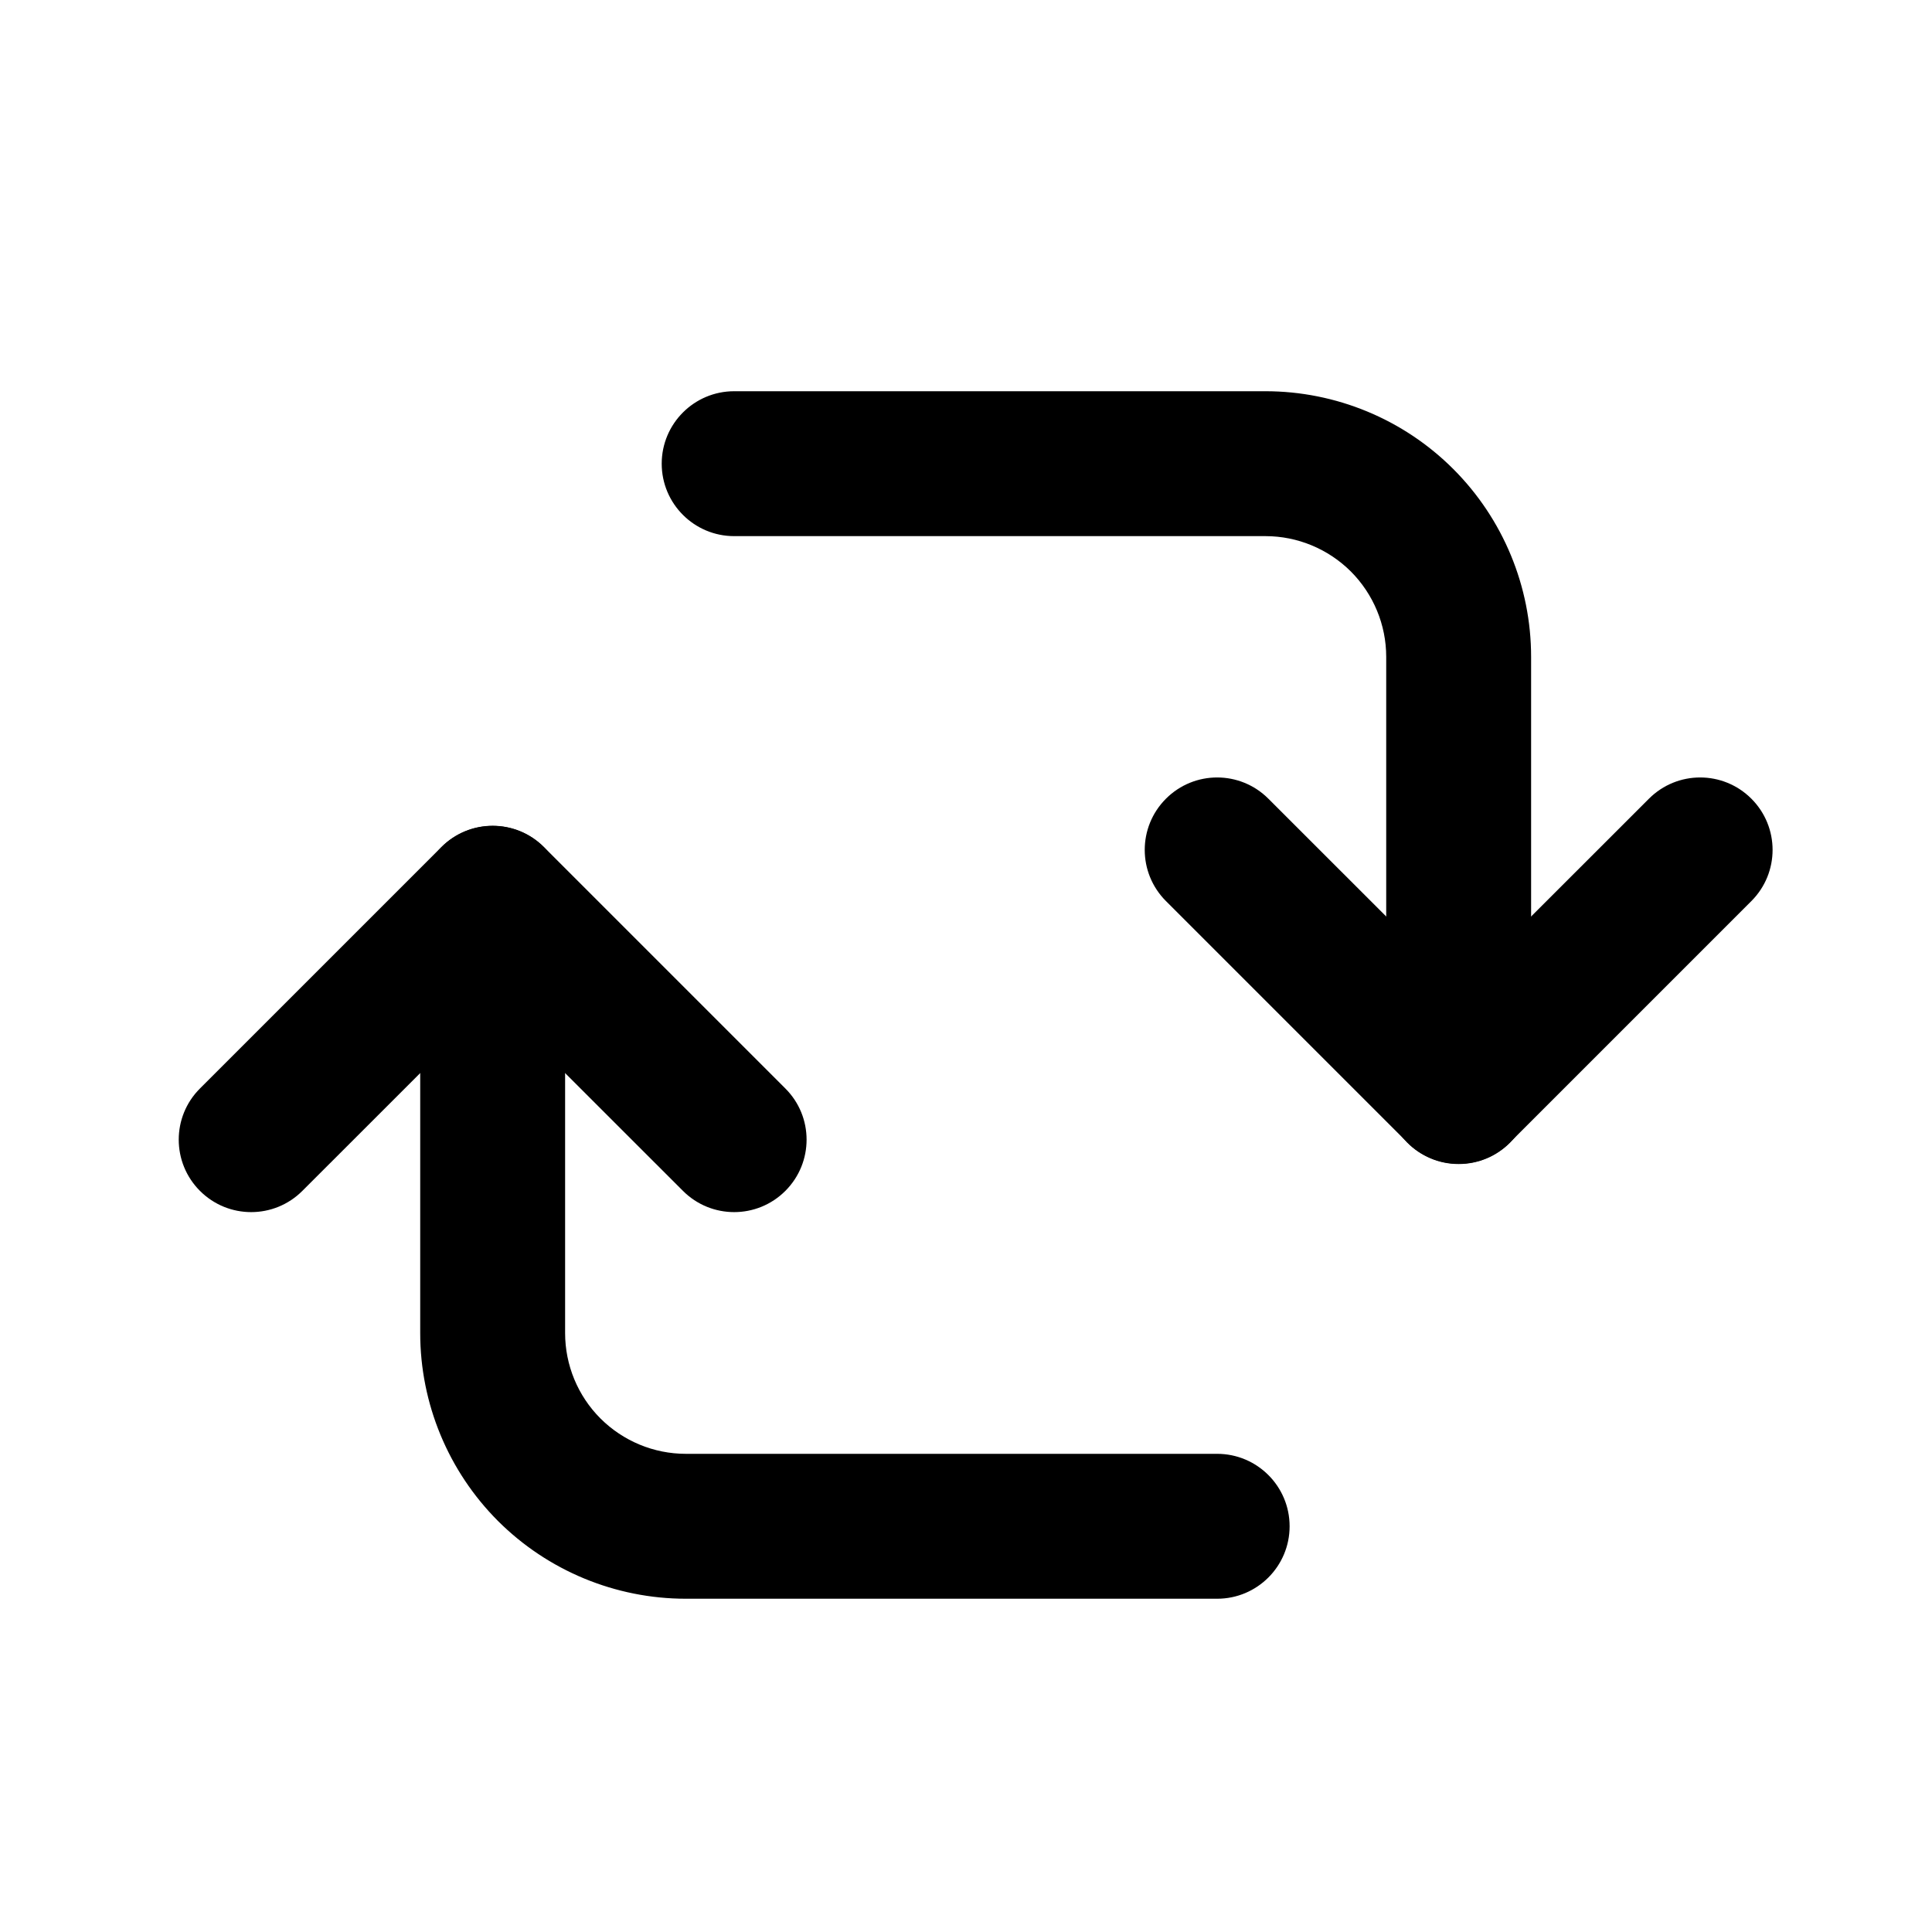 <svg width="20" height="20" viewBox="0 0 20 20" fill="none" xmlns="http://www.w3.org/2000/svg">
<path fill-rule="evenodd" clip-rule="evenodd" d="M6.85 4.8C6.85 4.386 7.186 4.05 7.6 4.05H13.1C13.829 4.05 14.529 4.34 15.044 4.855C15.56 5.371 15.85 6.071 15.85 6.8V11.3C15.85 11.714 15.514 12.05 15.1 12.05C14.686 12.05 14.35 11.714 14.35 11.3V6.8C14.35 6.468 14.218 6.151 13.984 5.916C13.749 5.682 13.431 5.55 13.1 5.55H7.6C7.186 5.55 6.85 5.214 6.85 4.8Z" fill="currentColor"/>
<path fill-rule="evenodd" clip-rule="evenodd" d="M5.1 8.55C5.514 8.55 5.85 8.886 5.85 9.3V13.8C5.85 14.132 5.982 14.45 6.216 14.684C6.451 14.918 6.768 15.05 7.1 15.05H12.6C13.014 15.05 13.35 15.386 13.35 15.8C13.35 16.214 13.014 16.55 12.6 16.55H7.1C6.371 16.55 5.671 16.26 5.155 15.745C4.64 15.229 4.35 14.529 4.35 13.8V9.3C4.35 8.886 4.686 8.55 5.1 8.55Z" fill="currentColor"/>
<path fill-rule="evenodd" clip-rule="evenodd" d="M12.07 8.268C12.363 7.975 12.837 7.975 13.13 8.268L15.1 10.237L17.07 8.268C17.363 7.975 17.837 7.975 18.13 8.268C18.423 8.561 18.423 9.035 18.13 9.328L15.63 11.828C15.337 12.121 14.863 12.121 14.57 11.828L12.07 9.328C11.777 9.035 11.777 8.561 12.07 8.268Z" fill="currentColor"/>
<path fill-rule="evenodd" clip-rule="evenodd" d="M4.57 8.768C4.863 8.475 5.337 8.475 5.63 8.768L8.13 11.268C8.423 11.56 8.423 12.035 8.13 12.328C7.837 12.621 7.363 12.621 7.07 12.328L5.1 10.359L3.13 12.328C2.837 12.621 2.363 12.621 2.07 12.328C1.777 12.035 1.777 11.56 2.07 11.268L4.57 8.768Z" fill="currentColor"/>
</svg>
